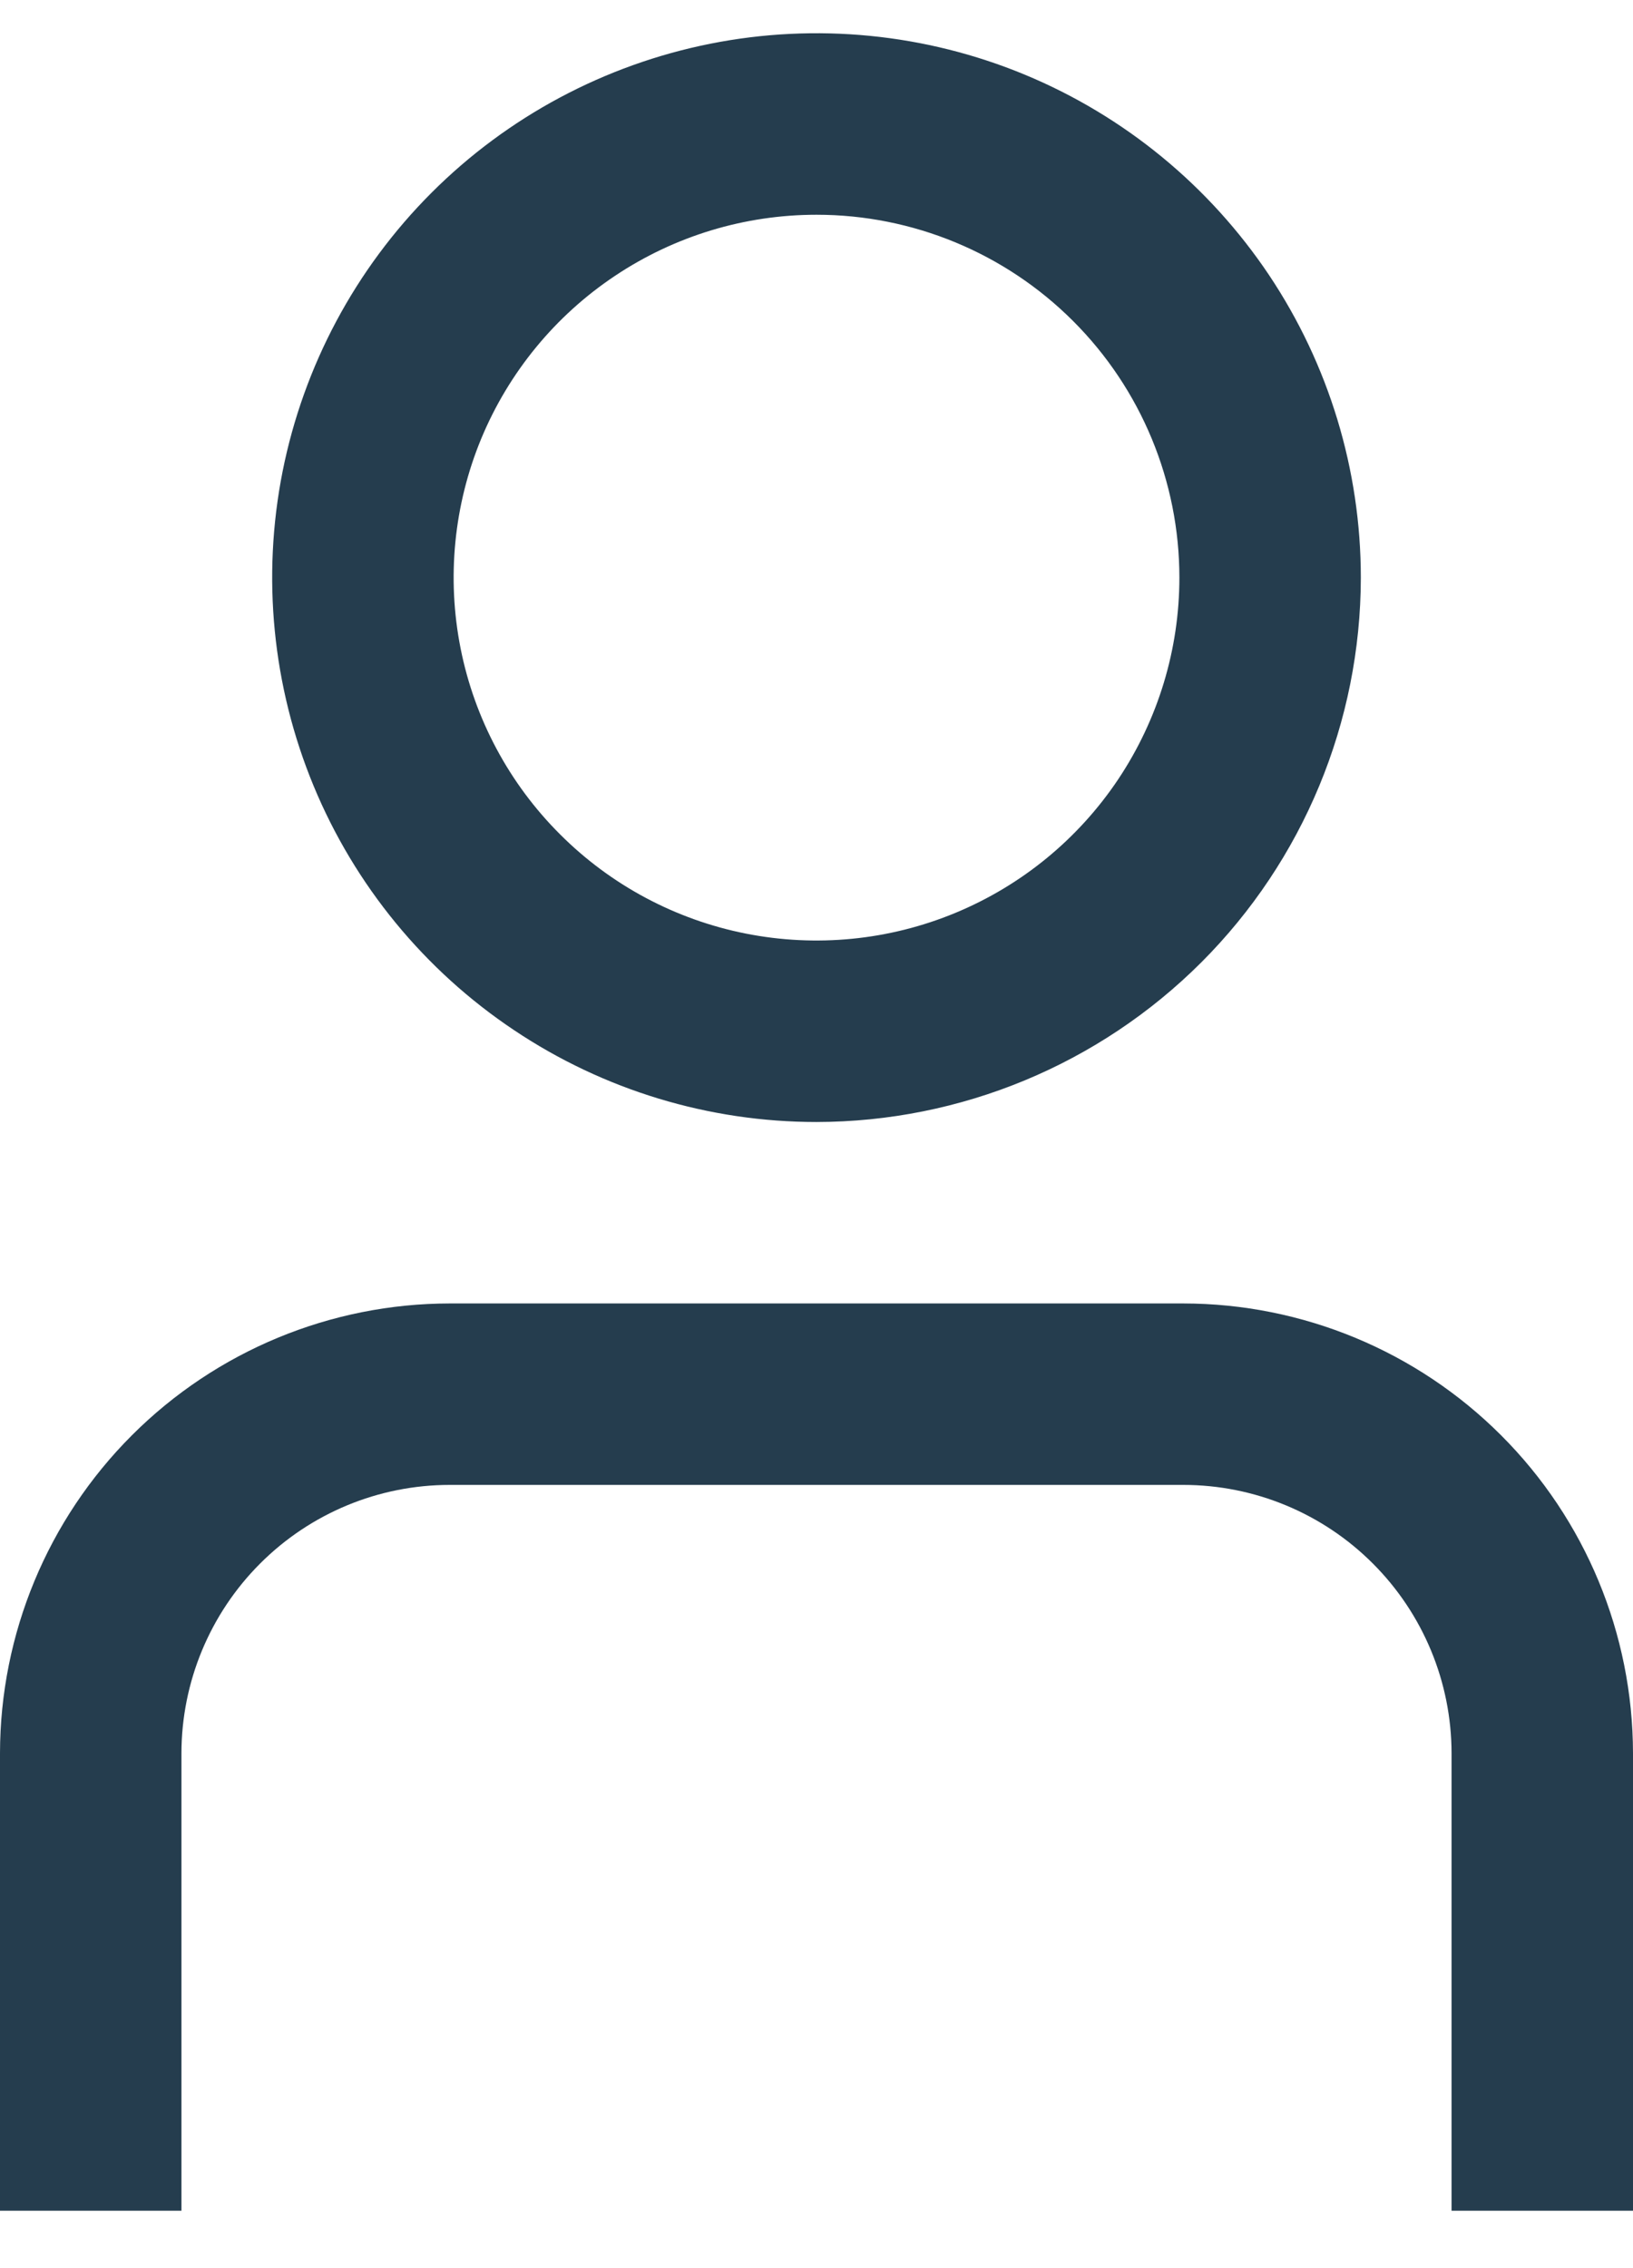 <svg width="18" height="25" viewBox="0 0 18 25" fill="none" xmlns="http://www.w3.org/2000/svg">
<path d="M18 24.367H16V19.324C15.999 18.54 15.687 17.788 15.133 17.234C14.579 16.679 13.827 16.367 13.043 16.367H4.957C4.173 16.367 3.421 16.679 2.867 17.234C2.313 17.788 2.001 18.54 2 19.324V24.367H0V19.324C0.002 18.009 0.524 16.75 1.454 15.82C2.383 14.891 3.643 14.368 4.957 14.367H13.043C14.357 14.368 15.617 14.891 16.546 15.82C17.476 16.75 17.998 18.009 18 19.324V24.367Z" fill="#253D4E"/>
<path d="M9 12.367C7.813 12.367 6.653 12.015 5.667 11.355C4.68 10.696 3.911 9.759 3.457 8.663C3.003 7.566 2.884 6.36 3.115 5.196C3.347 4.032 3.918 2.963 4.757 2.124C5.596 1.285 6.666 0.714 7.829 0.482C8.993 0.25 10.2 0.369 11.296 0.823C12.393 1.278 13.329 2.047 13.989 3.033C14.648 4.02 15 5.18 15 6.367C14.998 7.958 14.366 9.483 13.241 10.608C12.116 11.732 10.591 12.365 9 12.367ZM9 2.367C8.209 2.367 7.436 2.601 6.778 3.041C6.12 3.48 5.607 4.105 5.304 4.836C5.002 5.567 4.923 6.371 5.077 7.147C5.231 7.923 5.612 8.636 6.172 9.195C6.731 9.755 7.444 10.136 8.22 10.29C8.996 10.444 9.8 10.365 10.531 10.062C11.262 9.759 11.886 9.247 12.326 8.589C12.765 7.931 13 7.158 13 6.367C13 5.306 12.579 4.288 11.828 3.538C11.078 2.788 10.061 2.367 9 2.367Z" fill="#253D4E"/>
</svg>
